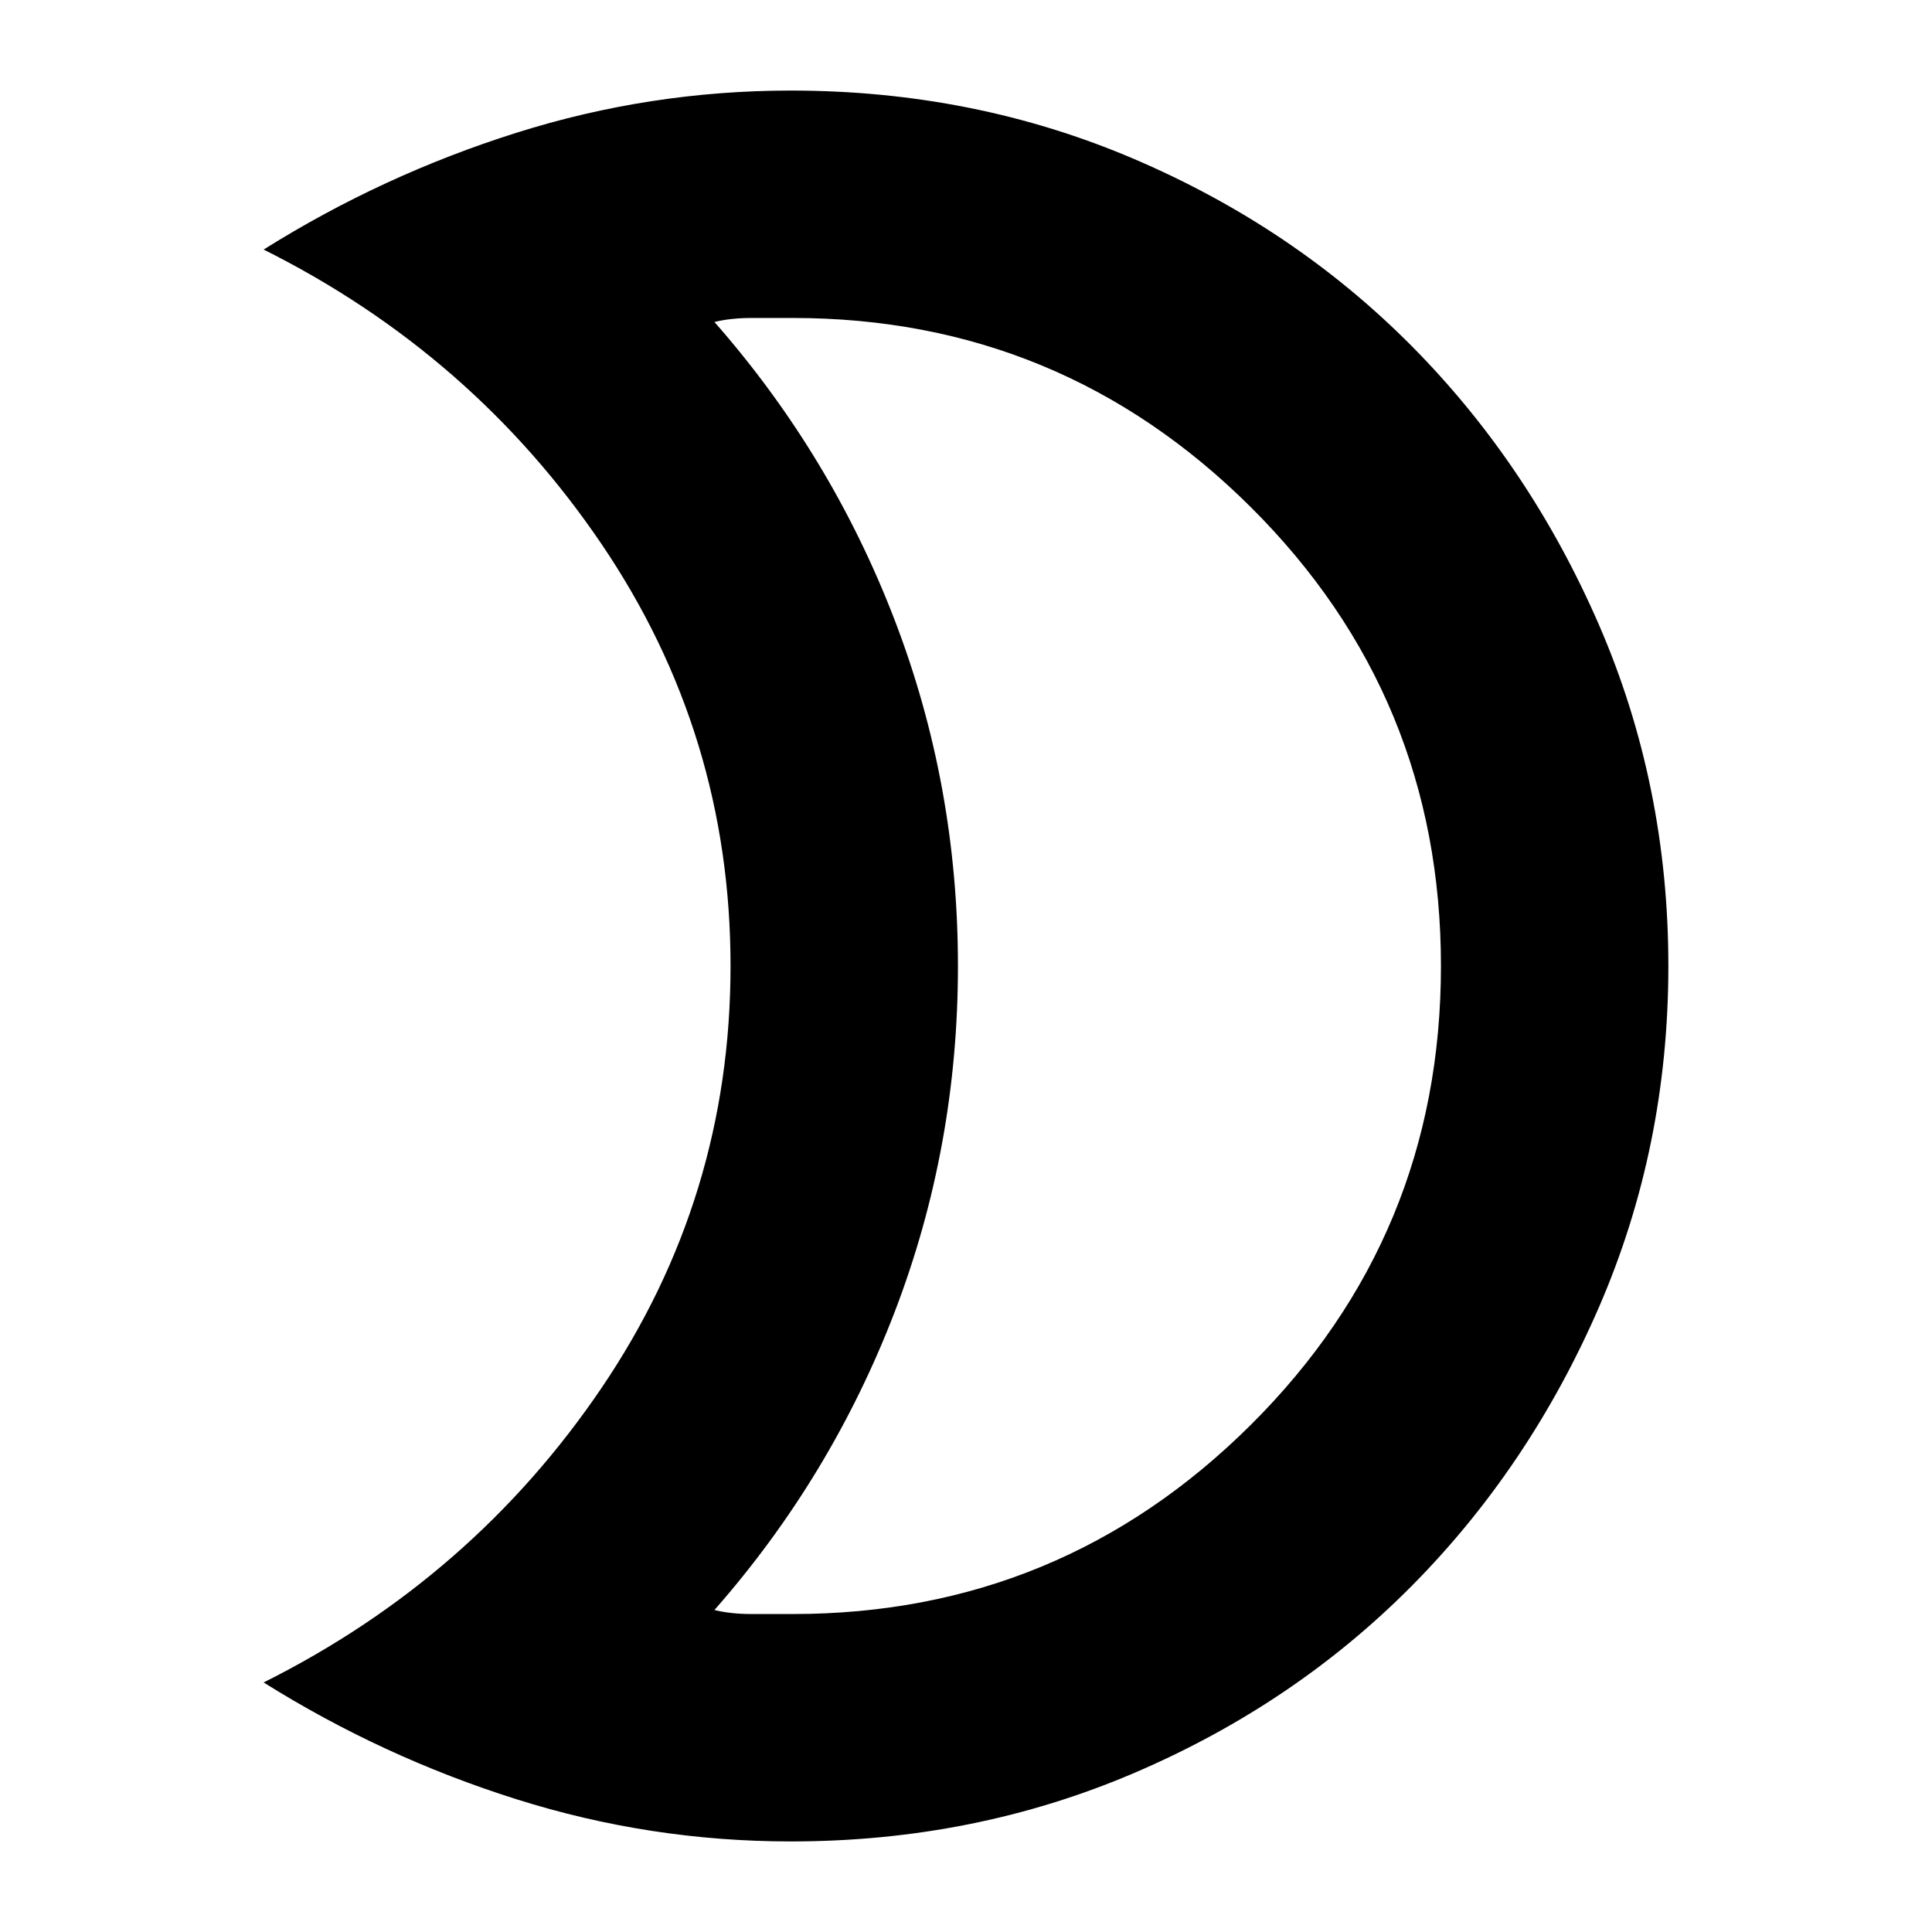 <svg xmlns="http://www.w3.org/2000/svg" height="24" width="24"><path d="M9.85 3.95Q9.6 3.95 9.338 3.95Q9.075 3.95 8.875 4Q10.325 5.65 11.113 7.7Q11.9 9.75 11.9 12Q11.9 14.25 11.113 16.3Q10.325 18.35 8.875 20Q9.075 20.05 9.338 20.05Q9.6 20.05 9.85 20.05Q13.175 20.05 15.538 17.7Q17.9 15.35 17.9 12Q17.9 8.65 15.538 6.3Q13.175 3.95 9.85 3.95ZM9.825 1.125Q12.1 1.125 14.088 1.975Q16.075 2.825 17.538 4.3Q19 5.775 19.863 7.762Q20.725 9.75 20.725 12Q20.725 14.25 19.863 16.238Q19 18.225 17.538 19.7Q16.075 21.175 14.088 22.025Q12.1 22.875 9.825 22.875Q8.075 22.875 6.413 22.35Q4.75 21.825 3.275 20.9Q5.875 19.6 7.475 17.238Q9.075 14.875 9.075 12Q9.075 9.125 7.475 6.762Q5.875 4.4 3.275 3.1Q4.75 2.175 6.413 1.65Q8.075 1.125 9.825 1.125ZM11.9 12Q11.9 12 11.9 12Q11.9 12 11.9 12Q11.9 12 11.9 12Q11.9 12 11.9 12Q11.9 12 11.9 12Q11.9 12 11.9 12Q11.9 12 11.9 12Q11.9 12 11.9 12Q11.9 12 11.9 12Q11.9 12 11.9 12Q11.9 12 11.9 12Q11.9 12 11.9 12Z"/></svg>